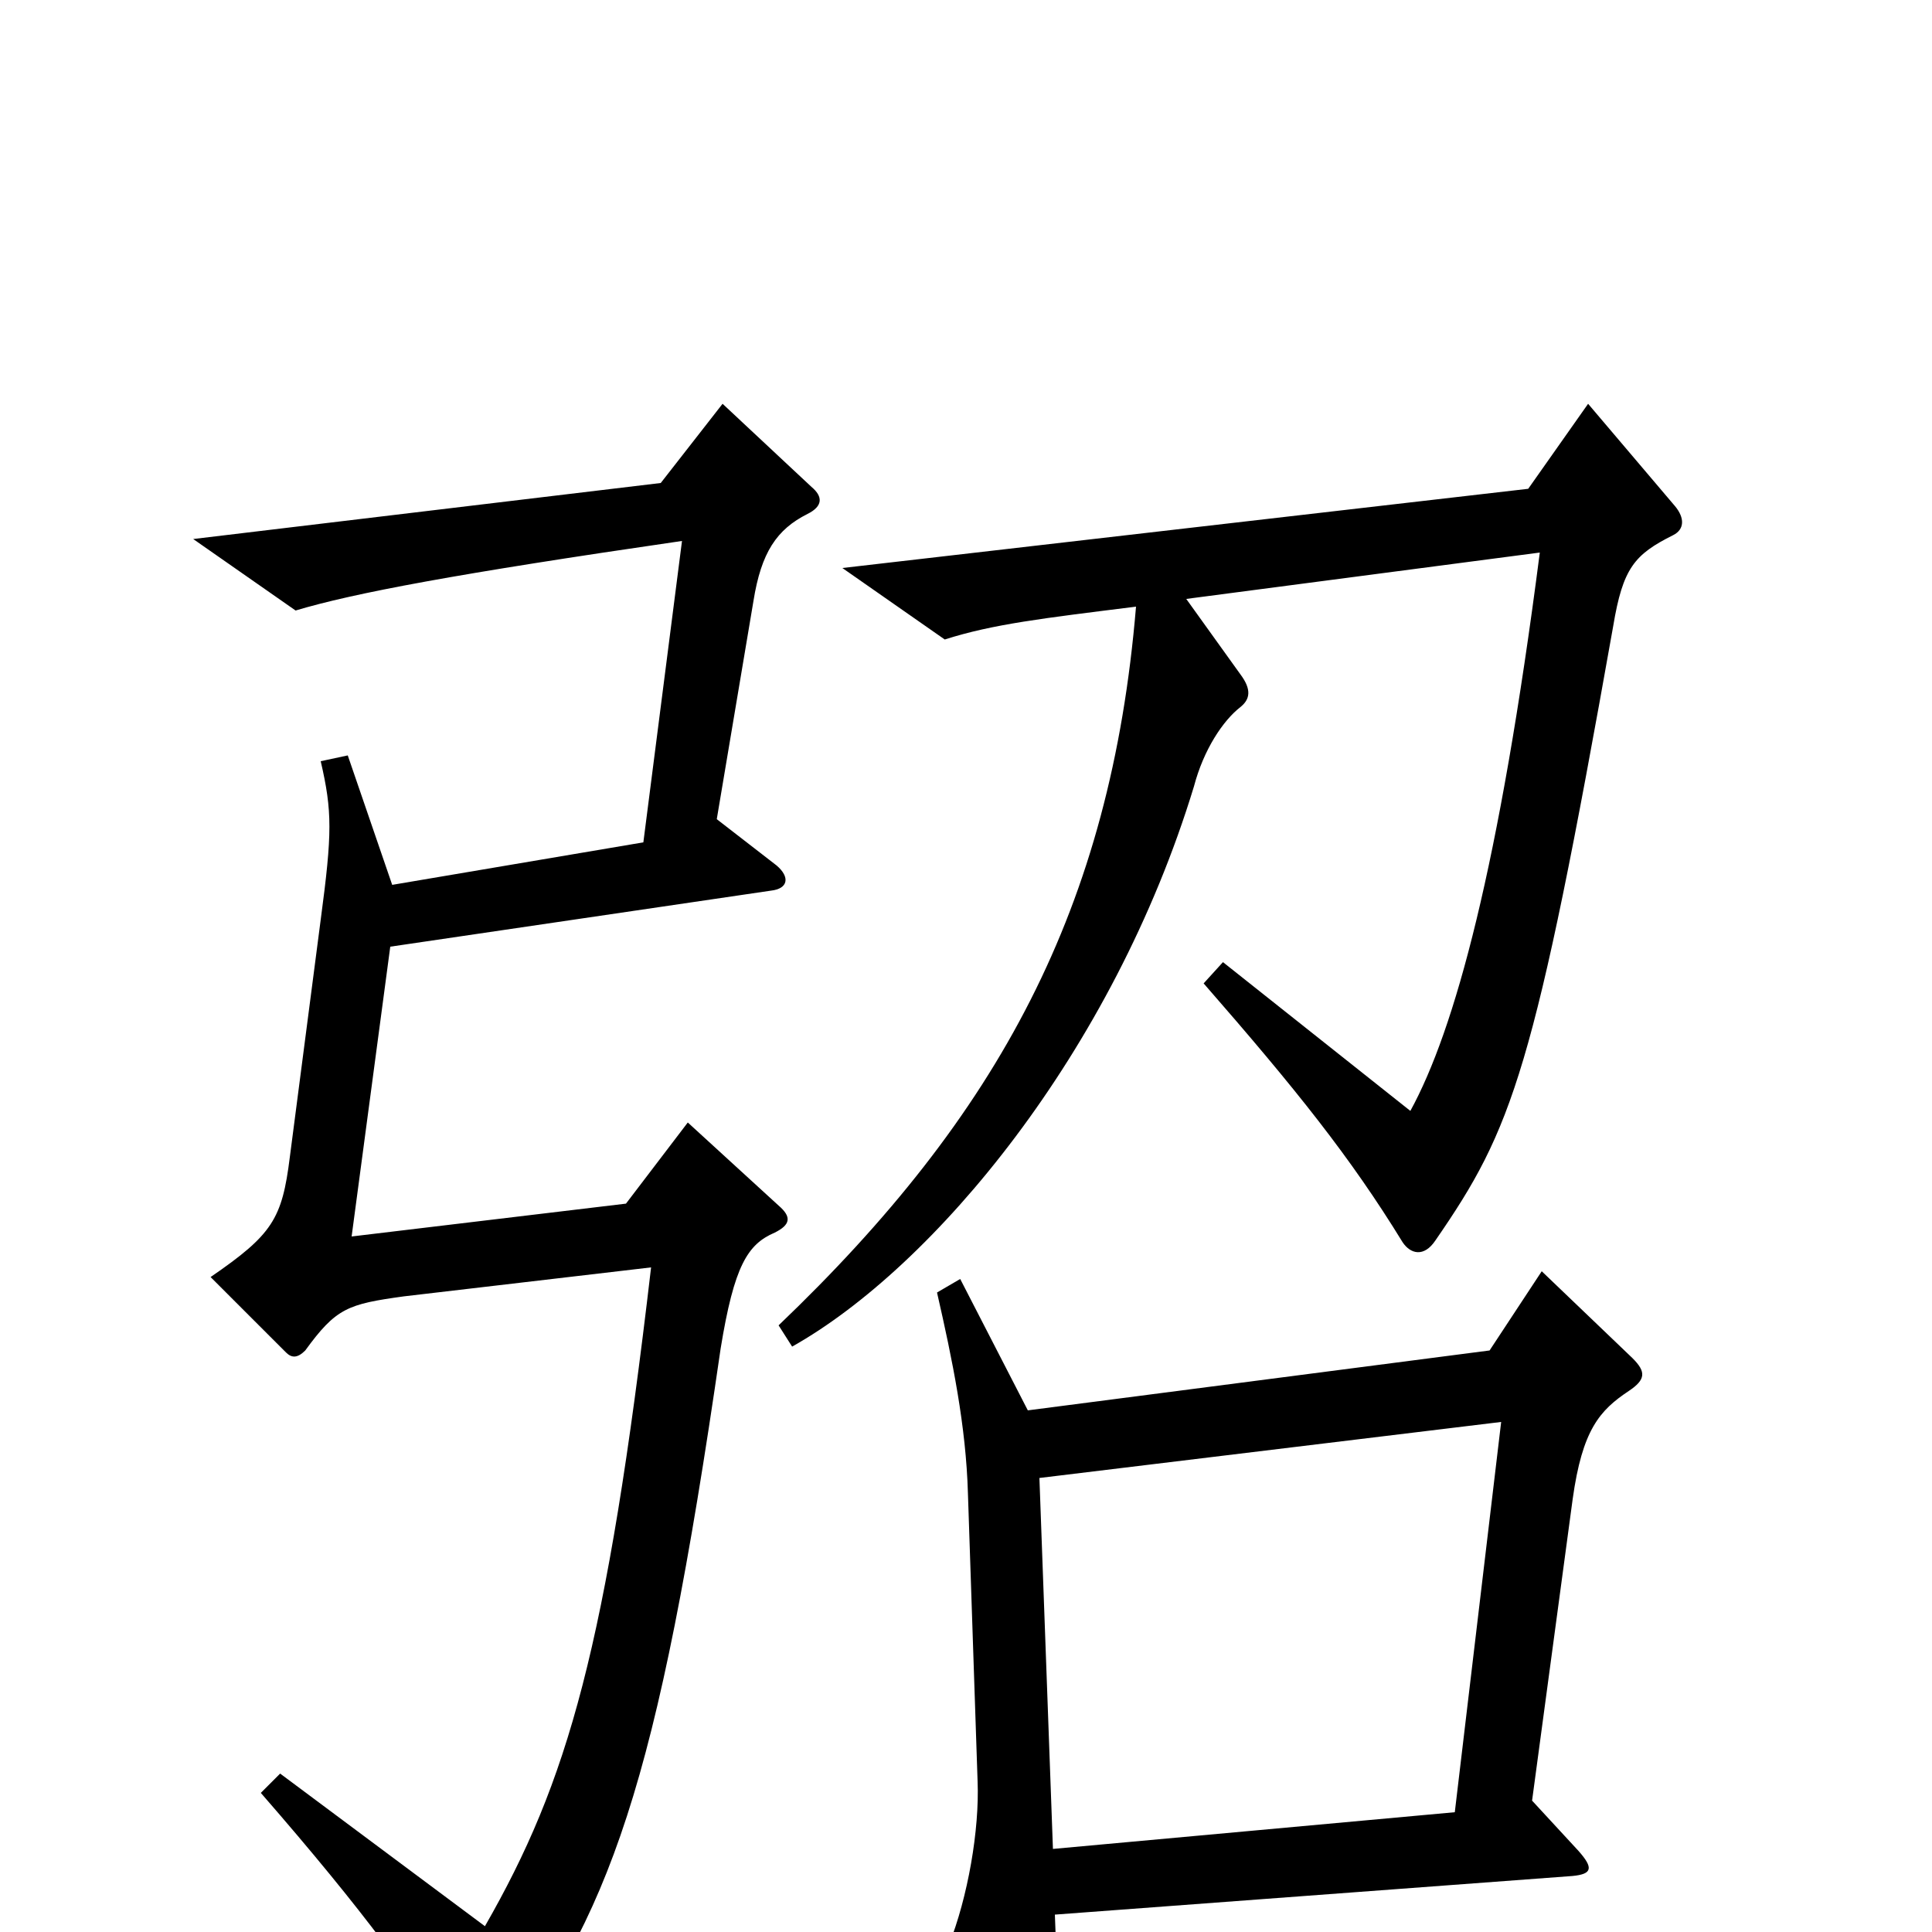 <svg xmlns="http://www.w3.org/2000/svg" viewBox="0 -1000 1000 1000">
	<path fill="#000000" d="M867 -738L822 -791L791 -747L436 -706L489 -669C514 -677 540 -680 588 -686C575 -530 517 -423 403 -314L410 -303C483 -344 576 -455 618 -593C623 -612 633 -627 642 -634C647 -638 648 -643 642 -651L614 -690L797 -714C776 -551 753 -467 730 -425L633 -502L623 -491C671 -436 699 -401 726 -357C730 -351 737 -349 743 -358C783 -416 794 -445 835 -676C840 -706 846 -713 866 -723C872 -726 872 -732 867 -738ZM420 -748L374 -791L342 -750L100 -721L153 -684C183 -693 236 -703 353 -720L333 -564L203 -542L180 -609L166 -606C172 -580 172 -569 166 -524L150 -401C146 -369 141 -361 109 -339L148 -300C151 -297 154 -297 158 -301C174 -323 180 -325 209 -329L337 -344C314 -147 294 -78 251 -3L145 -82L135 -72C189 -10 215 26 242 69C246 76 251 77 255 71C316 -9 340 -74 373 -302C380 -345 387 -356 401 -362C409 -366 410 -370 403 -376L356 -419L324 -377L182 -360L202 -510L399 -539C408 -540 409 -546 402 -552L371 -576L390 -689C394 -714 402 -726 418 -734C426 -738 426 -743 420 -748ZM845 -297L798 -342L771 -301L532 -270L497 -338L485 -331C493 -296 500 -262 501 -227L506 -78C507 -53 501 -18 491 7L527 78C531 86 538 85 542 75C547 63 548 36 546 -9L814 -29C824 -30 825 -33 817 -42L793 -68L814 -224C819 -260 828 -270 843 -280C852 -286 852 -290 845 -297ZM777 -264L753 -62L545 -43L538 -235Z"/>
</svg>